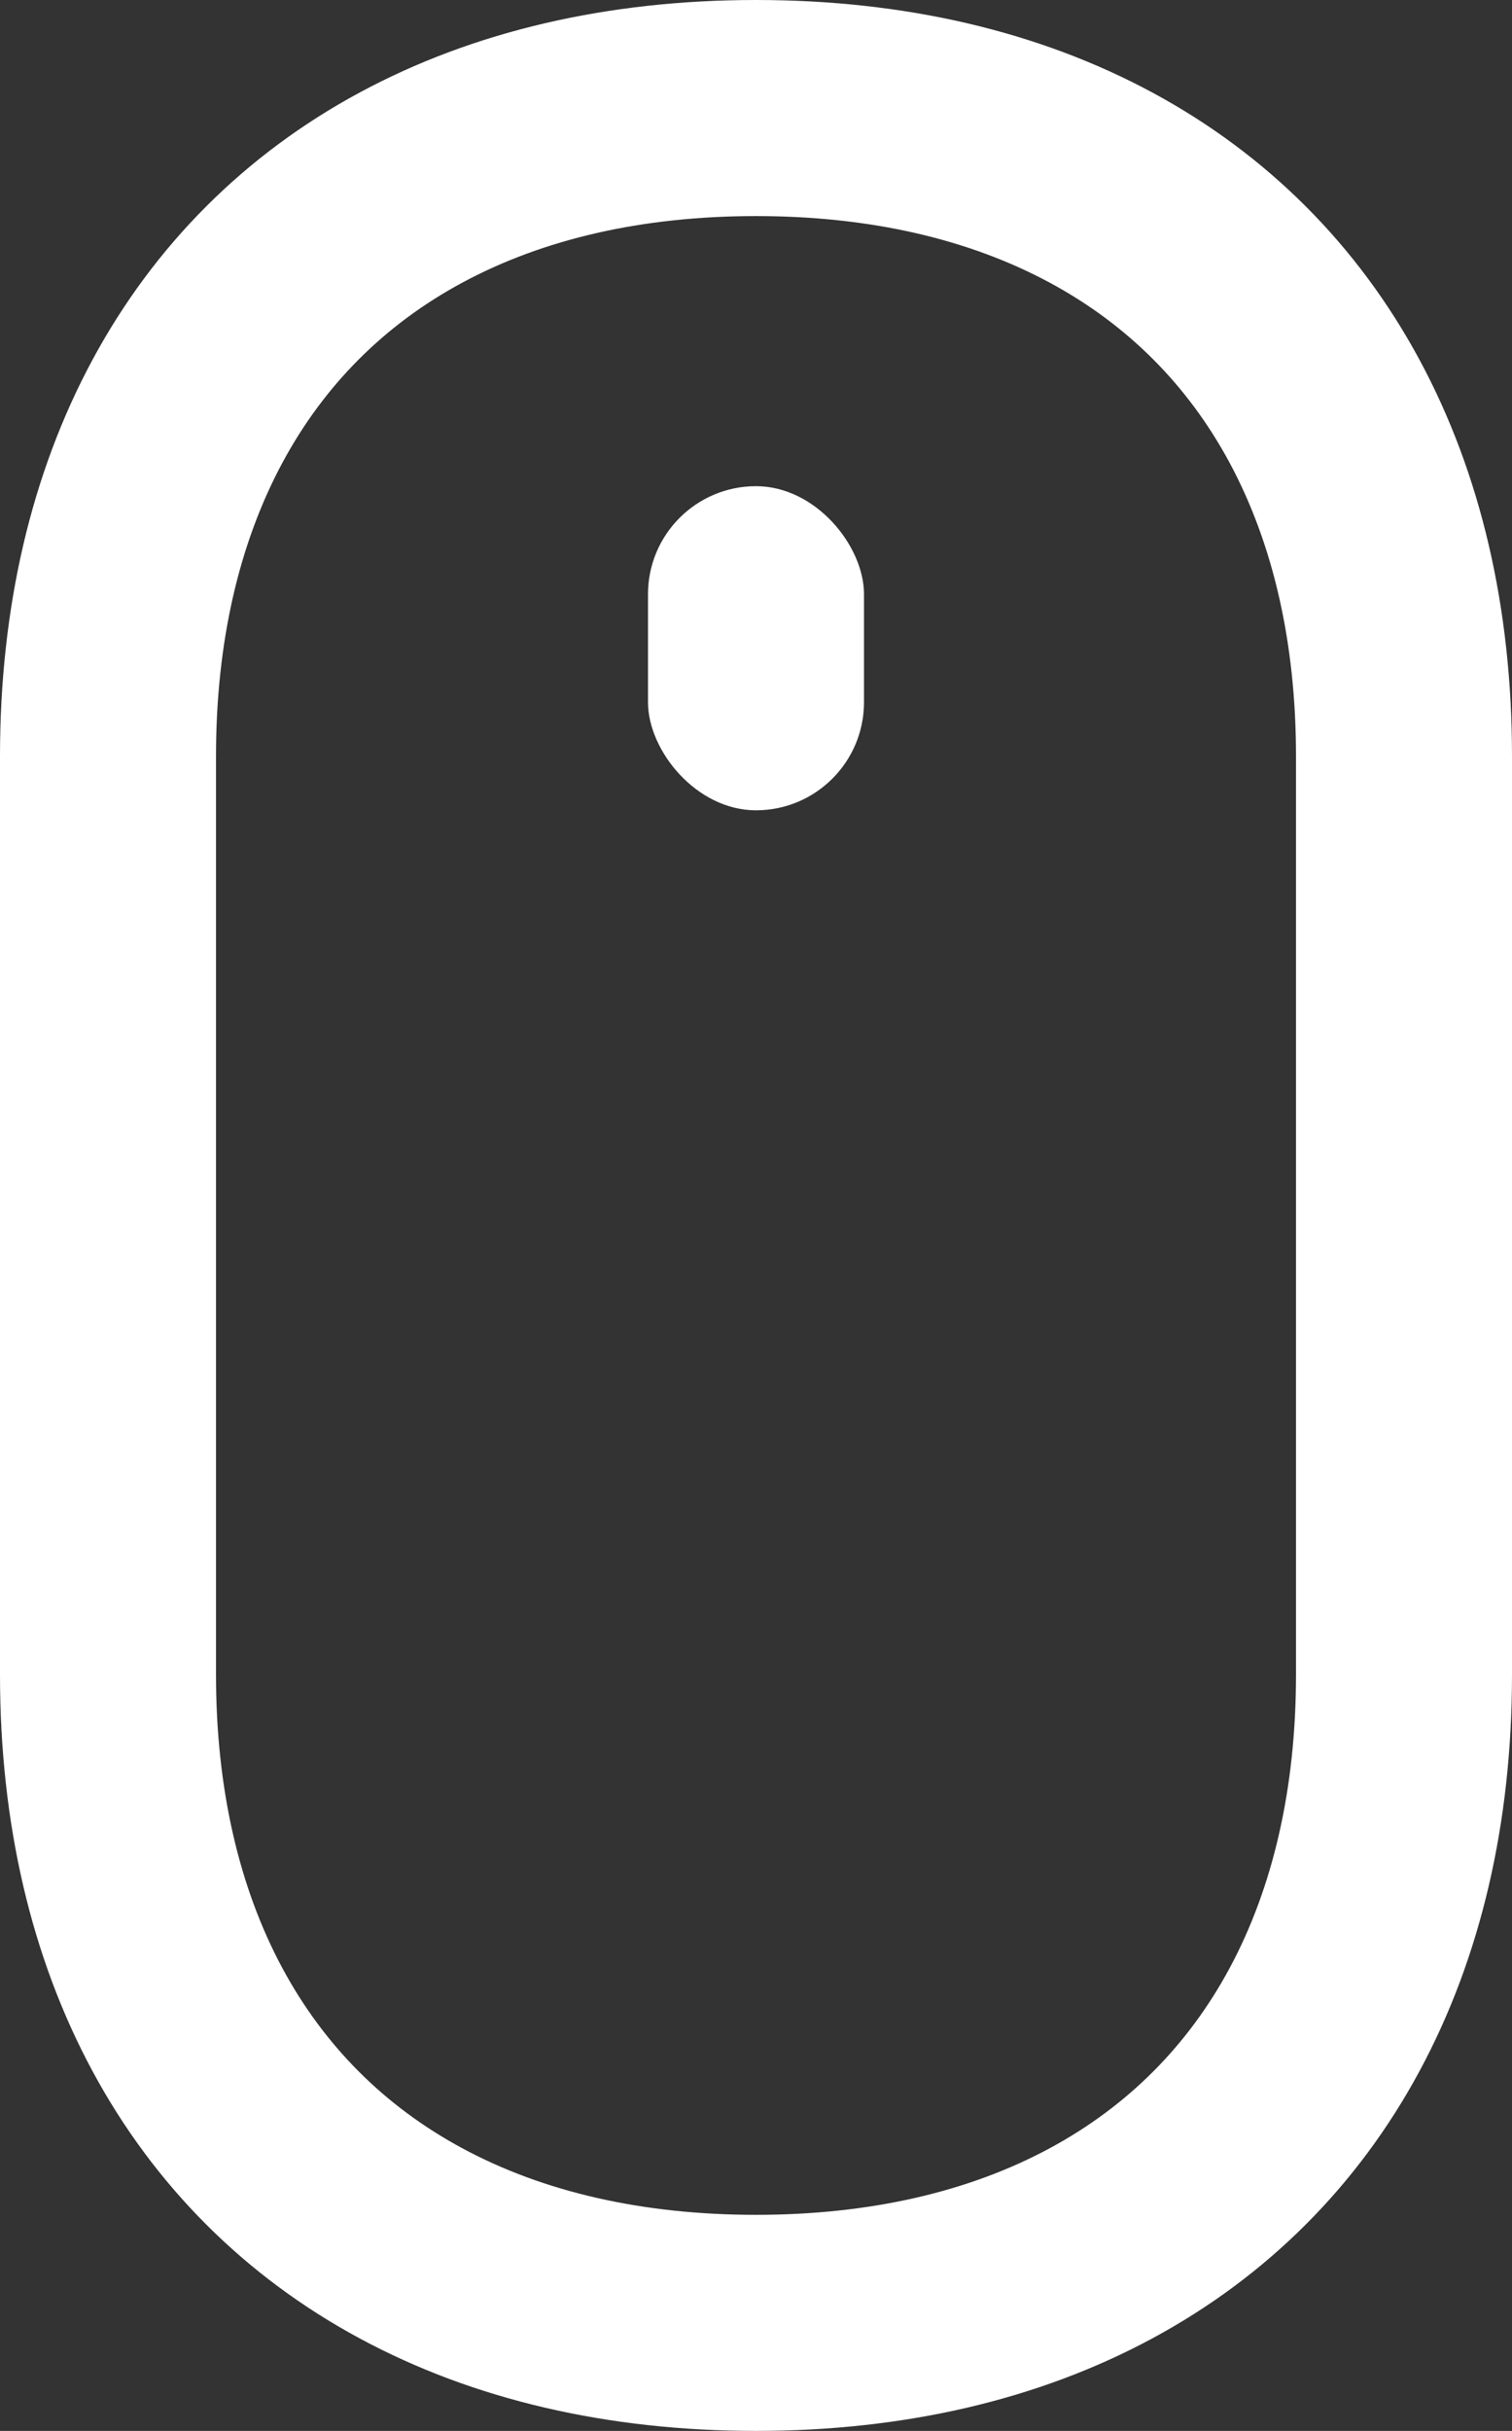 <svg width="28" height="45" viewBox="0 0 28 45" fill="none" xmlns="http://www.w3.org/2000/svg">
<rect x="0" y="0" width="28" height="45" fill="#333333" stroke="none"/>
<rect x="12" y="9" width="4" height="6" rx="2" fill="white"/>
<path fill-rule="evenodd" clip-rule="evenodd" d="M21.338 1.712C19.235 0.578 16.749 -0 14 -0C11.251 -0 8.765 0.578 6.662 1.712C4.54 2.855 2.855 4.54 1.712 6.662C0.578 8.765 0 11.251 0 14V31C0 33.749 0.578 36.235 1.712 38.338C2.855 40.46 4.54 42.145 6.662 43.288C8.765 44.422 11.251 45 14 45C16.749 45 19.235 44.422 21.338 43.288C23.46 42.145 25.145 40.46 26.288 38.338C27.422 36.235 28 33.749 28 31V14C28 11.251 27.422 8.765 26.288 6.662C25.145 4.54 23.46 2.855 21.338 1.712ZM8.56 5.233C10.056 4.426 11.89 4 14 4C16.11 4 17.944 4.426 19.44 5.233C20.874 6.005 21.994 7.126 22.767 8.56C23.573 10.056 24 11.89 24 14V31C24 33.11 23.573 34.944 22.767 36.44C21.994 37.874 20.874 38.994 19.44 39.767C17.944 40.574 16.11 41 14 41C11.89 41 10.056 40.574 8.56 39.767C7.126 38.994 6.006 37.874 5.233 36.44C4.427 34.944 4 33.11 4 31V14C4 11.89 4.427 10.056 5.233 8.56C6.006 7.126 7.126 6.005 8.56 5.233Z" fill="white"/>
</svg>
